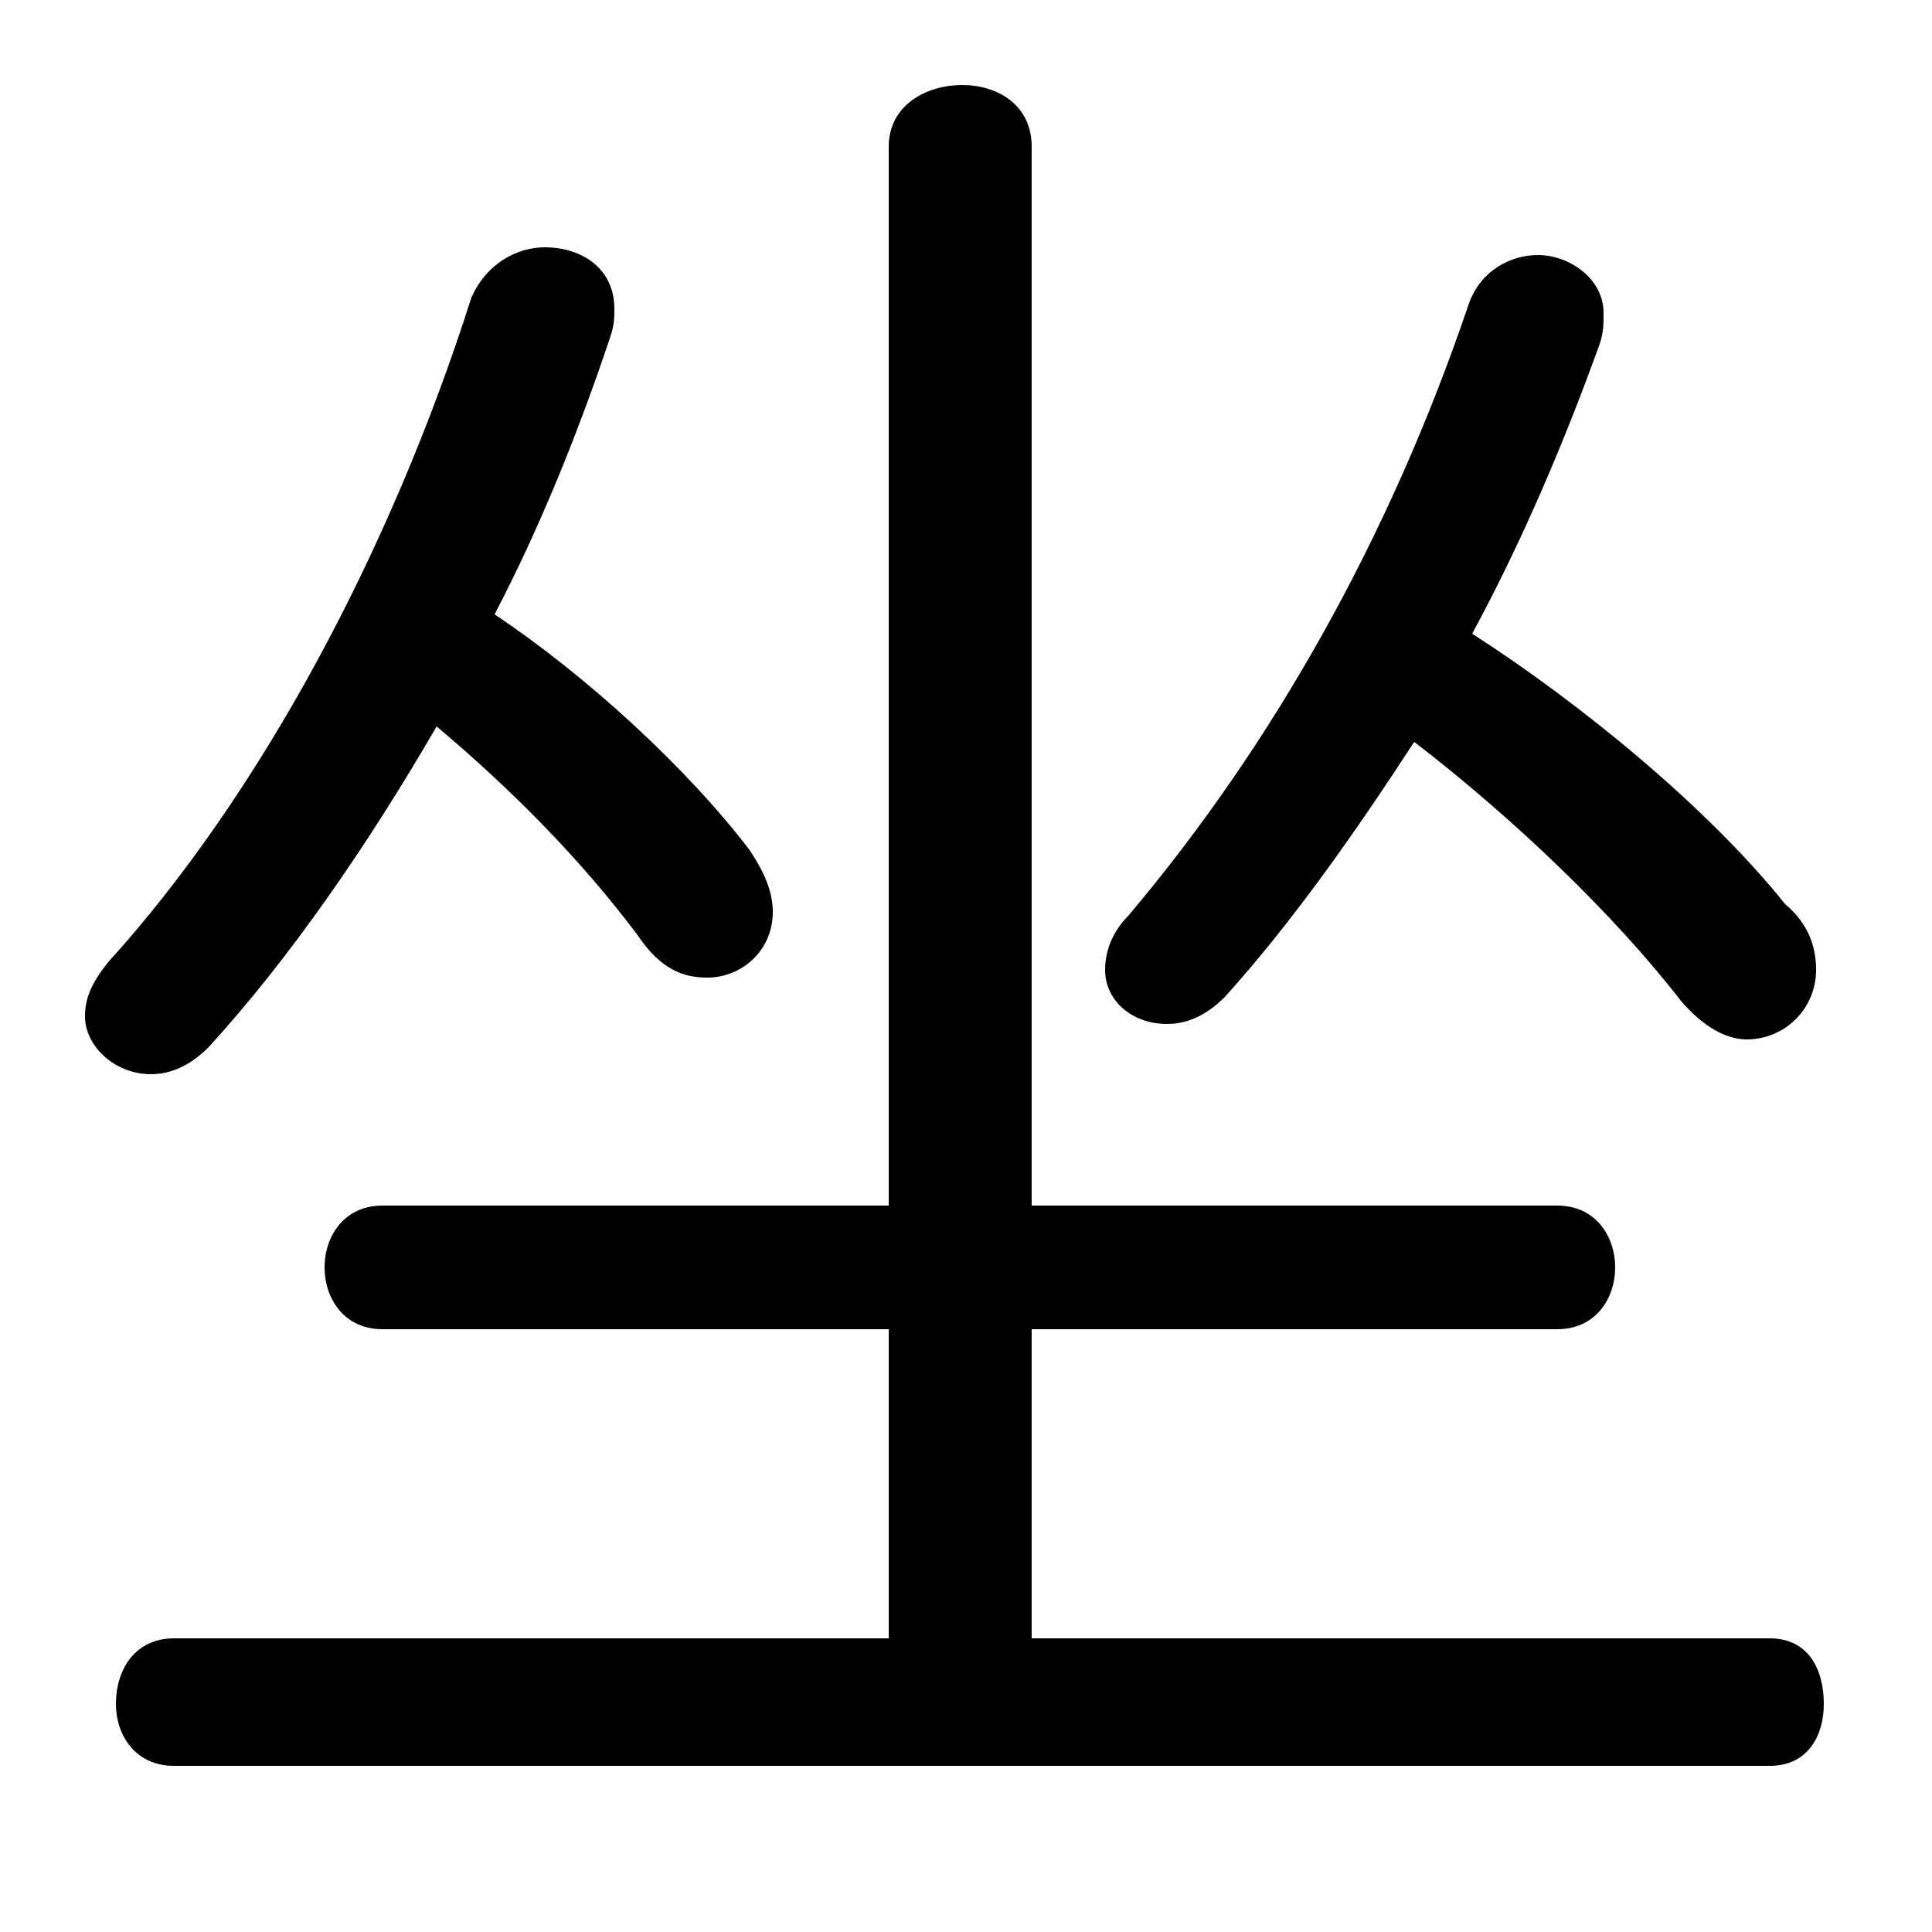 <svg xmlns="http://www.w3.org/2000/svg" viewBox="0 -44.0 50.0 50.0">
    <rect x="0" y="-44.0" width="50.0" height="50.0" fill="#808080" stroke="none"/>
    <g transform="scale(1, -1)">
        <!-- ボディの枠 -->
        <rect x="0" y="-6.0" width="50.0" height="50.0"
            stroke="white" fill="white"/>
        <!-- グリフ座標系の原点 -->
        <circle cx="0" cy="0" r="5" fill="white"/>
        <!-- グリフのアウトライン -->
        <g style="fill:black;stroke:#000000;stroke-width:0;stroke-linecap:round;stroke-linejoin:round;">
        <path d="M 11.3 25.2 C 13.2 23.6 15.0 21.8 16.5 19.8 C 17.1 18.9 17.7 18.7 18.3 18.7 C 19.2 18.7 20.0 19.4 20.0 20.4 C 20.0 20.9 19.8 21.4 19.4 22.0 C 17.8 24.1 15.2 26.5 12.8 28.1 C 14.0 30.4 15.0 32.9 15.8 35.3 C 15.9 35.6 15.9 35.8 15.9 36.0 C 15.9 37.1 15.0 37.6 14.1 37.6 C 13.4 37.6 12.6 37.2 12.2 36.3 C 10.1 29.7 6.7 23.4 2.8 19.1 C 2.4 18.6 2.2 18.2 2.2 17.7 C 2.2 16.9 3.0 16.2 3.9 16.2 C 4.4 16.2 4.9 16.4 5.4 16.9 C 7.5 19.2 9.5 22.1 11.3 25.2 Z M 36.6 24.8 C 39.2 22.8 41.8 20.3 43.5 18.1 C 44.1 17.4 44.7 17.1 45.2 17.1 C 46.2 17.1 47.0 17.9 47.0 18.9 C 47.0 19.5 46.8 20.1 46.2 20.6 C 44.2 23.1 40.9 25.8 38.1 27.6 C 39.4 30.0 40.5 32.6 41.4 35.1 C 41.5 35.4 41.5 35.6 41.5 35.9 C 41.5 36.8 40.6 37.4 39.8 37.4 C 39.1 37.4 38.3 37.0 38.0 36.1 C 36.0 30.2 33.0 24.8 29.2 20.3 C 28.8 19.9 28.6 19.4 28.6 18.9 C 28.6 18.1 29.3 17.5 30.2 17.5 C 30.7 17.5 31.2 17.7 31.7 18.2 C 33.5 20.2 35.1 22.5 36.6 24.8 Z M 26.7 1.6 L 26.7 9.6 L 40.3 9.6 C 41.3 9.6 41.8 10.4 41.8 11.2 C 41.8 12.0 41.3 12.8 40.3 12.8 L 26.7 12.8 L 26.7 40.2 C 26.7 41.3 25.8 41.8 24.9 41.8 C 24.0 41.8 23.0 41.3 23.0 40.2 L 23.0 12.8 L 9.9 12.8 C 8.9 12.8 8.4 12.0 8.4 11.2 C 8.4 10.4 8.9 9.6 9.9 9.6 L 23.0 9.6 L 23.0 1.6 L 4.5 1.6 C 3.5 1.6 3.0 0.8 3.0 -0.1 C 3.0 -0.9 3.5 -1.7 4.5 -1.7 L 45.8 -1.7 C 46.8 -1.7 47.2 -0.9 47.2 -0.1 C 47.2 0.8 46.8 1.6 45.8 1.6 Z"/>
    </g>
    </g>
</svg>
